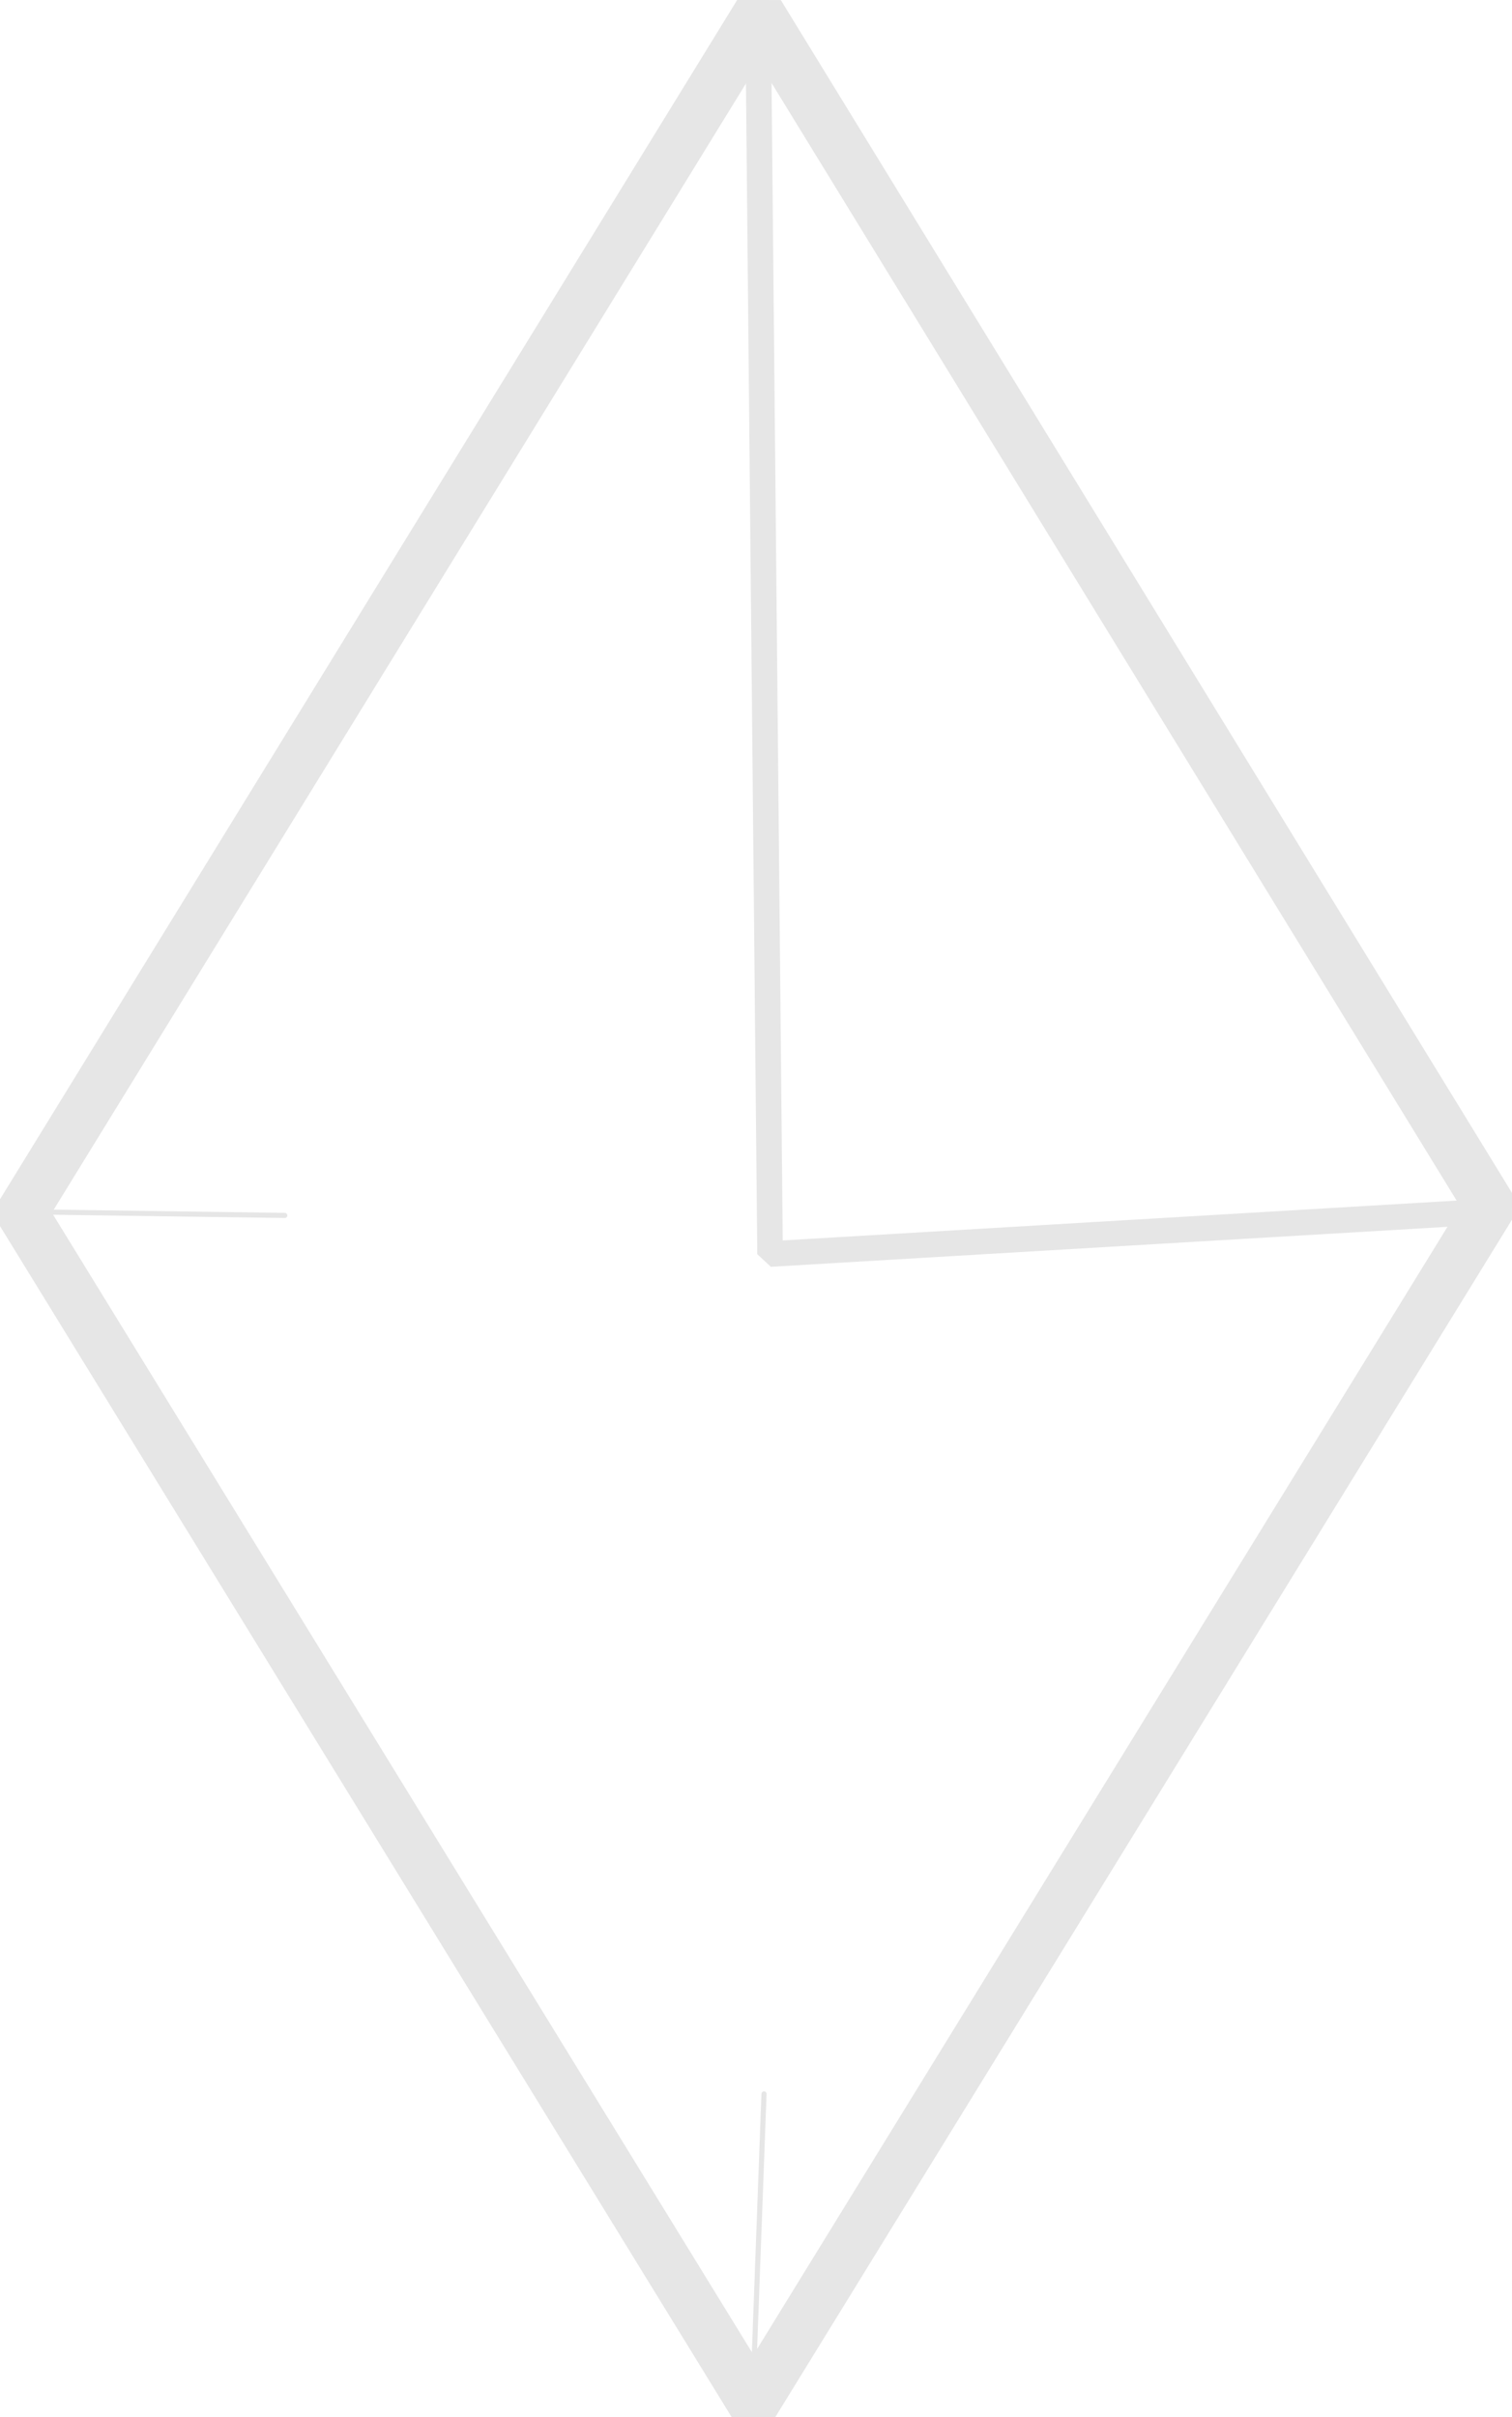 <?xml version="1.0" encoding="UTF-8" standalone="no"?>
<!-- Created with Inkscape (http://www.inkscape.org/) -->

<svg
   xmlns:dc="http://purl.org/dc/elements/1.1/"
   xmlns:cc="http://creativecommons.org/ns#"
   xmlns:rdf="http://www.w3.org/1999/02/22-rdf-syntax-ns#"
   xmlns:svg="http://www.w3.org/2000/svg"
   xmlns="http://www.w3.org/2000/svg"
   xmlns:sodipodi="http://sodipodi.sourceforge.net/DTD/sodipodi-0.dtd"
   xmlns:inkscape="http://www.inkscape.org/namespaces/inkscape"
   width="166.634mm"
   height="266.231mm"
   viewBox="0 0 590.436 943.338"
   id="svg2"
   version="1.1"
   inkscape:version="0.91 r13725"
   sodipodi:docname="contact.svg">
  <defs
     id="defs4" />
  <sodipodi:namedview
     id="base"
     pagecolor="#626262"
     bordercolor="#666666"
     borderopacity="1.0"
     inkscape:pageopacity="0"
     inkscape:pageshadow="2"
     inkscape:zoom="0.35"
     inkscape:cx="-87.259494"
     inkscape:cy="463.97161"
     inkscape:document-units="px"
     inkscape:current-layer="layer4"
     showgrid="false"
     inkscape:showpageshadow="false"
     fit-margin-top="0"
     fit-margin-left="0"
     fit-margin-right="0"
     fit-margin-bottom="0"
     inkscape:window-width="1600"
     inkscape:window-height="838"
     inkscape:window-x="-8"
     inkscape:window-y="-8"
     inkscape:window-maximized="1" />
  <g
     inkscape:label="Layer 1"
     inkscape:groupmode="layer"
     id="layer1"
     transform="translate(-76.257,-63.226)"
     sodipodi:insensitive="true"
     style="display:none">
    <g
       transform="translate(84.079,64.413)"
       id="layer1-0"
       inkscape:label="Layer 1"
       style="opacity:0.5;fill:#e6e6e6;fill-opacity:1">
      <rect
         transform="matrix(0.524,-0.852,0.524,0.852,0,0)"
         y="277.639"
         x="-276.648"
         height="546.093"
         width="549.395"
         id="rect4138"
         style="opacity:1;fill:#e6e6e6;fill-opacity:1;stroke:none;stroke-width:4.282;stroke-linecap:round;stroke-linejoin:round;stroke-miterlimit:4;stroke-dasharray:none;stroke-dashoffset:0;stroke-opacity:1" />
    </g>
  </g>
  <g
     inkscape:groupmode="layer"
     id="layer2"
     inkscape:label="Layer 2"
     style="display:none"
     transform="translate(8.341,5.355)"
     sodipodi:insensitive="true">
    <g
       id="g4178">
      <path
         inkscape:connector-curvature="0"
         id="path4147"
         d="m 429.315,465.323 144.452,0 L 287.641,0.401 -0.253,468.101 l 143.694,0"
         style="fill:none;fill-rule:evenodd;stroke:#e6e6e6;stroke-width:20;stroke-linecap:round;stroke-linejoin:bevel;stroke-miterlimit:4;stroke-dasharray:none;stroke-opacity:1" />
      <g
         style="stroke:#e6e6e6;stroke-opacity:1"
         transform="translate(-0.386,-16.756)"
         id="g4165">
        <path
           style="opacity:1;fill:none;fill-opacity:1;stroke:#e6e6e6;stroke-width:20;stroke-linecap:round;stroke-linejoin:bevel;stroke-miterlimit:4;stroke-dasharray:none;stroke-dashoffset:0;stroke-opacity:1"
           id="path4151"
           sodipodi:type="arc"
           sodipodi:cx="287.14285"
           sodipodi:cy="287.56223"
           sodipodi:rx="94.285713"
           sodipodi:ry="94.285713"
           sodipodi:start="0"
           sodipodi:end="6.2782809"
           sodipodi:open="true"
           d="m 381.429,287.562 a 94.286,94.286 0 0 1 -94.17,94.286 94.286,94.286 0 0 1 -94.401,-94.054 94.286,94.286 0 0 1 93.939,-94.516 94.286,94.286 0 0 1 94.631,93.823" />
        <path
           style="fill:none;fill-rule:evenodd;stroke:#e6e6e6;stroke-width:10;stroke-linecap:butt;stroke-linejoin:miter;stroke-miterlimit:4;stroke-dasharray:none;stroke-opacity:1"
           d="m 288,193.276 0,188.571"
           id="path4161"
           inkscape:connector-curvature="0" />
        <path
           style="fill:none;fill-rule:evenodd;stroke:#e6e6e6;stroke-width:10;stroke-linecap:butt;stroke-linejoin:miter;stroke-miterlimit:4;stroke-dasharray:none;stroke-opacity:1"
           d="m 380,287.562 -184.286,0"
           id="path4163"
           inkscape:connector-curvature="0" />
      </g>
      <path
         sodipodi:nodetypes="ccccc"
         inkscape:connector-curvature="0"
         id="path4170"
         d="M 142.857,468.991 67.143,577.562 285.873,932.266 508.107,570.632 427.295,464.566"
         style="fill:none;fill-rule:evenodd;stroke:#e6e6e6;stroke-width:20;stroke-linecap:round;stroke-linejoin:bevel;stroke-miterlimit:4;stroke-dasharray:none;stroke-opacity:1" />
      <path
         sodipodi:nodetypes="cc"
         inkscape:connector-curvature="0"
         id="path4172"
         d="m 166.675,738.317 c 2.47,-212.115 234.929,-220.601 235.366,0"
         style="fill:none;fill-rule:evenodd;stroke:#e6e6e6;stroke-width:20;stroke-linecap:round;stroke-linejoin:round;stroke-miterlimit:4;stroke-dasharray:none;stroke-opacity:1" />
      <path
         d="m 367.696,723.67 a 16.162,16.668 0 0 1 -16.143,16.668 16.162,16.668 0 0 1 -16.182,-16.627 16.162,16.668 0 0 1 16.103,-16.708 16.162,16.668 0 0 1 16.222,16.586"
         sodipodi:open="true"
         sodipodi:end="6.2782809"
         sodipodi:start="0"
         sodipodi:ry="16.667517"
         sodipodi:rx="16.162441"
         sodipodi:cy="723.66986"
         sodipodi:cx="351.53308"
         sodipodi:type="arc"
         id="path4174"
         style="opacity:1;fill:#e6e6e6;fill-opacity:1;stroke:#e6e6e6;stroke-width:20;stroke-linecap:round;stroke-linejoin:round;stroke-miterlimit:4;stroke-dasharray:none;stroke-dashoffset:0;stroke-opacity:1" />
      <path
         inkscape:connector-curvature="0"
         id="path4176"
         d="m 281.429,577.562 0,347.143 38.571,-50 0,-297.143 37.143,25.714 0,217.143 -74.286,112.857 -35.714,-52.857 0,-297.143 -45.714,40 0,171.429"
         style="fill:none;fill-rule:evenodd;stroke:#e6e6e6;stroke-width:5;stroke-linecap:butt;stroke-linejoin:miter;stroke-miterlimit:4;stroke-dasharray:none;stroke-opacity:1" />
    </g>
  </g>
  <g
     inkscape:groupmode="layer"
     id="layer3"
     inkscape:label="Layer 3"
     style="display:none"
     transform="translate(8.341,5.355)"
     sodipodi:insensitive="true">
    <path
       transform="matrix(-0.52,0.854,-0.849,-0.529,0,0)"
       style="opacity:1;fill:none;fill-opacity:1;stroke:#e6e6e6;stroke-width:10;stroke-linecap:round;stroke-linejoin:bevel;stroke-miterlimit:4;stroke-dasharray:none;stroke-dashoffset:0;stroke-opacity:1"
       inkscape:transform-center-x="-172.8017"
       inkscape:transform-center-y="-188.06897"
       d="m -103.499,-343.12 347.35,-4.867 23.027,34.507 14.392,-3.712 18.629,-4.655 20.367,-9.207 18.945,-12.965 17.312,-17.533 13.949,-20.51 8.199,12.338 17.031,27.835 15.627,27.481 -13.615,18.762 0.479,48.528 -501.692,0 z"
       id="rect4214"
       inkscape:connector-curvature="0"
       sodipodi:nodetypes="cccccccccccccccc" />
    <path
       style="fill:none;fill-rule:evenodd;stroke:#e6e6e6;stroke-width:20;stroke-linecap:round;stroke-linejoin:bevel;stroke-miterlimit:4;stroke-dasharray:none;stroke-opacity:1"
       d="M 201.429,801.134 286.429,932.562 574.286,463.991"
       id="path4190"
       inkscape:connector-curvature="0"
       sodipodi:nodetypes="ccc" />
    <path
       style="fill:none;fill-rule:evenodd;stroke:#e6e6e6;stroke-width:6.892;stroke-linecap:round;stroke-linejoin:bevel;stroke-miterlimit:4;stroke-dasharray:none;stroke-opacity:1"
       d="m 573.476,458.384 -156.459,-67.289 54.27,38.903 -66.55,-5.989 74.187,24.336 -100.371,8.213 101.462,7.301 -83.642,29.507 81.097,-12.168 -65.823,40.61 z"
       id="path4194"
       inkscape:connector-curvature="0"
       sodipodi:nodetypes="ccccccccccc" />
    <path
       style="fill:none;fill-rule:evenodd;stroke:#e6e6e6;stroke-width:9.166;stroke-linecap:round;stroke-linejoin:round;stroke-miterlimit:4;stroke-dasharray:none;stroke-opacity:1"
       d="m 417.863,392.392 -364.777,0.215 c -14.38,20.132 -19.374,96.909 0,125.751 l 359.303,2.153"
       id="path4196"
       inkscape:connector-curvature="0"
       sodipodi:nodetypes="cccc" />
    <path
       style="fill:none;fill-rule:evenodd;stroke:#e6e6e6;stroke-width:9.313;stroke-linecap:butt;stroke-linejoin:miter;stroke-miterlimit:4;stroke-dasharray:none;stroke-opacity:1"
       d="m 130.715,518.859 c 0,0 -37.029,-59.798 -1.029,-127.34"
       id="path4198"
       inkscape:connector-curvature="0" />
    <path
       inkscape:connector-curvature="0"
       id="path4200"
       d="m 149.044,518.859 c 0,0 -37.029,-59.798 -1.029,-127.34"
       style="fill:none;fill-rule:evenodd;stroke:#e6e6e6;stroke-width:7.73;stroke-linecap:butt;stroke-linejoin:miter;stroke-miterlimit:4;stroke-dasharray:none;stroke-opacity:1" />
    <path
       style="fill:none;fill-rule:evenodd;stroke:#e6e6e6;stroke-width:4.425;stroke-linecap:round;stroke-linejoin:bevel;stroke-miterlimit:4;stroke-dasharray:none;stroke-opacity:1"
       d="m 135.32,425.939 276.748,0 c 2.487,-4.305 -15.715,-3.24 -15.715,-3.24 l -261.033,0 z"
       id="path4202"
       inkscape:connector-curvature="0"
       sodipodi:nodetypes="ccccc" />
    <path
       sodipodi:nodetypes="ccccc"
       inkscape:connector-curvature="0"
       id="path4206"
       d="m 134.806,458.204 276.748,0 c 2.487,-4.305 -15.715,-3.24 -15.715,-3.24 l -261.033,0 z"
       style="fill:none;fill-rule:evenodd;stroke:#e6e6e6;stroke-width:4.425;stroke-linecap:round;stroke-linejoin:bevel;stroke-miterlimit:4;stroke-dasharray:none;stroke-opacity:1" />
    <path
       style="fill:none;fill-rule:evenodd;stroke:#e6e6e6;stroke-width:4.34;stroke-linecap:round;stroke-linejoin:bevel;stroke-miterlimit:4;stroke-dasharray:none;stroke-opacity:1"
       d="m 136.629,494.532 260.306,0 c 8.704,-4.296 -5.588,-3.53 -5.588,-3.53 l -254.718,0.215 z"
       id="path4208"
       inkscape:connector-curvature="0"
       sodipodi:nodetypes="ccccc" />
    <path
       style="opacity:1;fill:#e6e6e6;fill-opacity:1;stroke:#e6e6e6;stroke-width:4.518;stroke-linecap:round;stroke-linejoin:bevel;stroke-miterlimit:4;stroke-dasharray:none;stroke-dashoffset:0;stroke-opacity:1"
       id="path4210"
       sodipodi:type="arc"
       sodipodi:cx="560.13861"
       sodipodi:cy="457.98441"
       sodipodi:rx="5.4578662"
       sodipodi:ry="5.9745374"
       sodipodi:start="0"
       sodipodi:end="6.2782809"
       sodipodi:open="true"
       d="m 565.596,457.984 a 5.458,5.975 0 0 1 -5.451,5.975 5.458,5.975 0 0 1 -5.465,-5.96 5.458,5.975 0 0 1 5.438,-5.989 5.458,5.975 0 0 1 5.478,5.945" />
    <path
       style="fill:none;fill-rule:evenodd;stroke:#e6e6e6;stroke-width:10;stroke-linecap:round;stroke-linejoin:miter;stroke-miterlimit:4;stroke-dasharray:none;stroke-opacity:1"
       d="m 225.714,106.134 50.717,29.281"
       id="path4234"
       inkscape:connector-curvature="0" />
    <path
       inkscape:connector-curvature="0"
       id="path4236"
       d="m 187.857,168.276 50.717,29.281"
       style="fill:none;fill-rule:evenodd;stroke:#e6e6e6;stroke-width:10;stroke-linecap:round;stroke-linejoin:miter;stroke-miterlimit:4;stroke-dasharray:none;stroke-opacity:1" />
    <path
       style="fill:none;fill-rule:evenodd;stroke:#e6e6e6;stroke-width:10;stroke-linecap:round;stroke-linejoin:miter;stroke-miterlimit:4;stroke-dasharray:none;stroke-opacity:1"
       d="m 147.143,233.991 50.717,29.281"
       id="path4238"
       inkscape:connector-curvature="0" />
    <path
       inkscape:connector-curvature="0"
       id="path4240"
       d="m 112.857,291.848 50.717,29.281"
       style="fill:none;fill-rule:evenodd;stroke:#e6e6e6;stroke-width:10;stroke-linecap:round;stroke-linejoin:miter;stroke-miterlimit:4;stroke-dasharray:none;stroke-opacity:1" />
    <path
       style="fill:none;fill-rule:evenodd;stroke:#e6e6e6;stroke-width:10;stroke-linecap:round;stroke-linejoin:miter;stroke-miterlimit:4;stroke-dasharray:none;stroke-opacity:1"
       d="m 78.571,356.134 50.717,29.281"
       id="path4242"
       inkscape:connector-curvature="0" />
    <path
       inkscape:connector-curvature="0"
       id="path4244"
       d="m 247.857,74.705 32.145,19.996"
       style="fill:none;fill-rule:evenodd;stroke:#e6e6e6;stroke-width:5;stroke-linecap:round;stroke-linejoin:miter;stroke-miterlimit:4;stroke-dasharray:none;stroke-opacity:1"
       sodipodi:nodetypes="cc" />
    <path
       sodipodi:nodetypes="cc"
       style="fill:none;fill-rule:evenodd;stroke:#e6e6e6;stroke-width:5;stroke-linecap:round;stroke-linejoin:miter;stroke-miterlimit:4;stroke-dasharray:none;stroke-opacity:1"
       d="m 207.857,137.562 32.145,19.996"
       id="path4246"
       inkscape:connector-curvature="0" />
    <path
       inkscape:connector-curvature="0"
       id="path4248"
       d="m 171.429,203.276 32.145,19.996"
       style="fill:none;fill-rule:evenodd;stroke:#e6e6e6;stroke-width:5;stroke-linecap:round;stroke-linejoin:miter;stroke-miterlimit:4;stroke-dasharray:none;stroke-opacity:1"
       sodipodi:nodetypes="cc" />
    <path
       sodipodi:nodetypes="cc"
       style="fill:none;fill-rule:evenodd;stroke:#e6e6e6;stroke-width:5;stroke-linecap:round;stroke-linejoin:miter;stroke-miterlimit:4;stroke-dasharray:none;stroke-opacity:1"
       d="M 135.714,265.419 167.86,285.415"
       id="path4250"
       inkscape:connector-curvature="0" />
    <path
       inkscape:connector-curvature="0"
       id="path4252"
       d="M 99.286,325.419 131.431,345.415"
       style="fill:none;fill-rule:evenodd;stroke:#e6e6e6;stroke-width:5;stroke-linecap:round;stroke-linejoin:miter;stroke-miterlimit:4;stroke-dasharray:none;stroke-opacity:1"
       sodipodi:nodetypes="cc" />
    <path
       sodipodi:nodetypes="cc"
       style="fill:none;fill-rule:evenodd;stroke:#e6e6e6;stroke-width:5;stroke-linecap:round;stroke-linejoin:miter;stroke-miterlimit:4;stroke-dasharray:none;stroke-opacity:1"
       d="m 23.571,441.134 17.86,9.996"
       id="path4254"
       inkscape:connector-curvature="0" />
  </g>
  <g
     inkscape:groupmode="layer"
     id="layer4"
     inkscape:label="Layer 4"
     style="display:inline"
     transform="translate(8.341,5.355)">
    <path
       style="fill:none;fill-rule:evenodd;stroke:#e6e6e6;stroke-width:20;stroke-linecap:round;stroke-linejoin:bevel;stroke-miterlimit:4;stroke-dasharray:none;stroke-opacity:1"
       d="M 0.179,467.919 285.893,932.741 573.571,465.419 288.036,-0.116 Z"
       id="path4269"
       inkscape:connector-curvature="0"
       sodipodi:nodetypes="ccccc" />
    <path
       style="fill:none;fill-opacity:1;fill-rule:evenodd;stroke:#e6e6e6;stroke-width:10;stroke-linecap:round;stroke-linejoin:bevel;stroke-miterlimit:4;stroke-dasharray:none;stroke-opacity:1"
       d="M 571.429,467.562 292.367,484.054 287.735,4.705"
       id="path4271"
       inkscape:connector-curvature="0"
       sodipodi:nodetypes="ccc" />
    <path
       style="fill:none;fill-rule:evenodd;stroke:#e6e6e6;stroke-width:2;stroke-linecap:round;stroke-linejoin:miter;stroke-miterlimit:4;stroke-dasharray:none;stroke-opacity:1"
       d="M 1.429,467.562 102.857,468.991"
       id="path4273"
       inkscape:connector-curvature="0" />
    <path
       style="fill:none;fill-rule:evenodd;stroke:#e6e6e6;stroke-width:2;stroke-linecap:round;stroke-linejoin:miter;stroke-miterlimit:4;stroke-dasharray:none;stroke-opacity:1"
       d="M 285.714,927.562 290,811.848"
       id="path4275"
       inkscape:connector-curvature="0" />
  </g>
  <g
     inkscape:groupmode="layer"
     id="layer5"
     inkscape:label="Layer 5"
     sodipodi:insensitive="true"
     style="display:none"
     transform="translate(8.341,5.355)">
    <path
       style="fill:none;fill-rule:evenodd;stroke:#e6e6e6;stroke-width:20;stroke-linecap:round;stroke-linejoin:round;stroke-miterlimit:4;stroke-dasharray:none;stroke-opacity:1"
       d="m 265.714,43.991 280,465 28.214,-43.214 L 287.5,2.562 -0.714,466.848 l 44.286,0 263.571,425 -20,41.429 L -0.714,466.848 42.857,466.134 306.724,43.868"
       id="path4193"
       inkscape:connector-curvature="0"
       sodipodi:nodetypes="ccccccccccc" />
    <path
       style="fill:none;fill-opacity:1;fill-rule:evenodd;stroke:#e6e6e6;stroke-width:15;stroke-linecap:round;stroke-linejoin:round;stroke-miterlimit:4;stroke-dasharray:none;stroke-opacity:1"
       d="m 295.541,92.613 5.051,8.817 -139.582,246.046 c 0,0 -109.97,304.414 244.315,391.557 l -54.889,78.949 c -13.475,0 -211.642,-237.189 -206.118,-348.694"
       id="path4195"
       inkscape:connector-curvature="0"
       sodipodi:nodetypes="cccccc" />
    <path
       style="fill:#e6e6e6;fill-opacity:1;fill-rule:evenodd;stroke:none;stroke-width:1px;stroke-linecap:butt;stroke-linejoin:miter;stroke-opacity:1"
       d="m 212.143,648.991 70.642,96.674 62.215,66.183 60,-70.714 -132.857,-51.429 z"
       id="path4197"
       inkscape:connector-curvature="0"
       sodipodi:nodetypes="cccccc" />
    <path
       style="fill:none;fill-rule:evenodd;stroke:#e6e6e6;stroke-width:19;stroke-linecap:round;stroke-linejoin:bevel;stroke-miterlimit:4;stroke-dasharray:none;stroke-opacity:1"
       d="M 548.929,505.419 405,736.848"
       id="path4199"
       inkscape:connector-curvature="0"
       sodipodi:nodetypes="cc" />
    <path
       style="fill:none;fill-rule:evenodd;stroke:#e6e6e6;stroke-width:16;stroke-linecap:round;stroke-linejoin:bevel;stroke-miterlimit:4;stroke-dasharray:none;stroke-opacity:1"
       d="M 308.658,892.858 402.857,738.991"
       id="path4201"
       inkscape:connector-curvature="0"
       sodipodi:nodetypes="cc" />
    <path
       style="fill:#e6e6e6;fill-opacity:1;fill-rule:evenodd;stroke:none;stroke-width:1px;stroke-linecap:butt;stroke-linejoin:miter;stroke-opacity:1"
       d="m 0,467.562 47.143,2.857 254.286,414.286 -17.143,47.143 z"
       id="path4203"
       inkscape:connector-curvature="0" />
    <path
       style="fill:none;fill-rule:evenodd;stroke:#e6e6e6;stroke-width:10;stroke-linecap:round;stroke-linejoin:bevel;stroke-miterlimit:4;stroke-dasharray:none;stroke-opacity:1"
       d="m 275.714,187.562 51.429,47.143 2.857,51.429 94.286,91.429 11.429,62.857 58.571,45.714 -4.286,14.286"
       id="path4219"
       inkscape:connector-curvature="0" />
    <path
       style="fill:none;fill-rule:evenodd;stroke:#e6e6e6;stroke-width:10;stroke-linecap:round;stroke-linejoin:bevel;stroke-miterlimit:4;stroke-dasharray:none;stroke-opacity:1"
       d="m 242.857,271.848 51.429,65.714 7.143,35.714"
       id="path4221"
       inkscape:connector-curvature="0" />
    <path
       style="fill:none;fill-rule:evenodd;stroke:#e6e6e6;stroke-width:10;stroke-linecap:round;stroke-linejoin:bevel;stroke-miterlimit:4;stroke-dasharray:none;stroke-opacity:1"
       d="m 332.857,416.134 47.143,60"
       id="path4223"
       inkscape:connector-curvature="0" />
    <path
       style="fill:none;fill-rule:evenodd;stroke:#e6e6e6;stroke-width:10;stroke-linecap:round;stroke-linejoin:bevel;stroke-miterlimit:4;stroke-dasharray:none;stroke-opacity:1"
       d="m 407.143,506.134 31.429,55.714"
       id="path4225"
       inkscape:connector-curvature="0" />
    <path
       style="fill:none;fill-rule:evenodd;stroke:#e6e6e6;stroke-width:10;stroke-linecap:round;stroke-linejoin:bevel;stroke-miterlimit:4;stroke-dasharray:none;stroke-opacity:1"
       d="M 192.857,348.991 240,403.276 l -1.429,40 50,28.571 7.143,44.286"
       id="path4227"
       inkscape:connector-curvature="0" />
    <path
       style="fill:none;fill-rule:evenodd;stroke:#e6e6e6;stroke-width:10;stroke-linecap:round;stroke-linejoin:bevel;stroke-miterlimit:4;stroke-dasharray:none;stroke-opacity:1"
       d="m 315.714,547.562 55.714,17.143 -24.286,31.429 60,18.571"
       id="path4229"
       inkscape:connector-curvature="0" />
    <path
       style="fill:none;fill-rule:evenodd;stroke:#e6e6e6;stroke-width:10;stroke-linecap:round;stroke-linejoin:bevel;stroke-miterlimit:4;stroke-dasharray:none;stroke-opacity:1"
       d="m 161.429,447.562 24.286,41.429"
       id="path4231"
       inkscape:connector-curvature="0" />
    <path
       style="fill:none;fill-rule:evenodd;stroke:#e6e6e6;stroke-width:10;stroke-linecap:round;stroke-linejoin:bevel;stroke-miterlimit:4;stroke-dasharray:none;stroke-opacity:1"
       d="m 217.143,540.419 30,15.714 1.429,41.429 48.571,10"
       id="path4233"
       inkscape:connector-curvature="0" />
    <path
       style="fill:none;fill-rule:evenodd;stroke:#e6e6e6;stroke-width:10;stroke-linecap:round;stroke-linejoin:bevel;stroke-miterlimit:4;stroke-dasharray:none;stroke-opacity:1"
       d="M 308.571,638.991 330,677.562"
       id="path4235"
       inkscape:connector-curvature="0" />
    <path
       style="fill:none;fill-opacity:1;fill-rule:evenodd;stroke:#e6e6e6;stroke-width:3.2;stroke-linecap:round;stroke-linejoin:bevel;stroke-miterlimit:4;stroke-dasharray:none;stroke-opacity:1"
       d="M 19.193,462.545 271.731,57.474"
       id="path4239"
       inkscape:connector-curvature="0"
       sodipodi:nodetypes="cc" />
    <path
       sodipodi:nodetypes="cc"
       inkscape:connector-curvature="0"
       id="path4241"
       d="M 25.254,464.566 277.792,59.494"
       style="fill:none;fill-opacity:1;fill-rule:evenodd;stroke:#e6e6e6;stroke-width:3.2;stroke-linecap:round;stroke-linejoin:bevel;stroke-miterlimit:4;stroke-dasharray:none;stroke-opacity:1" />
  </g>
</svg>
